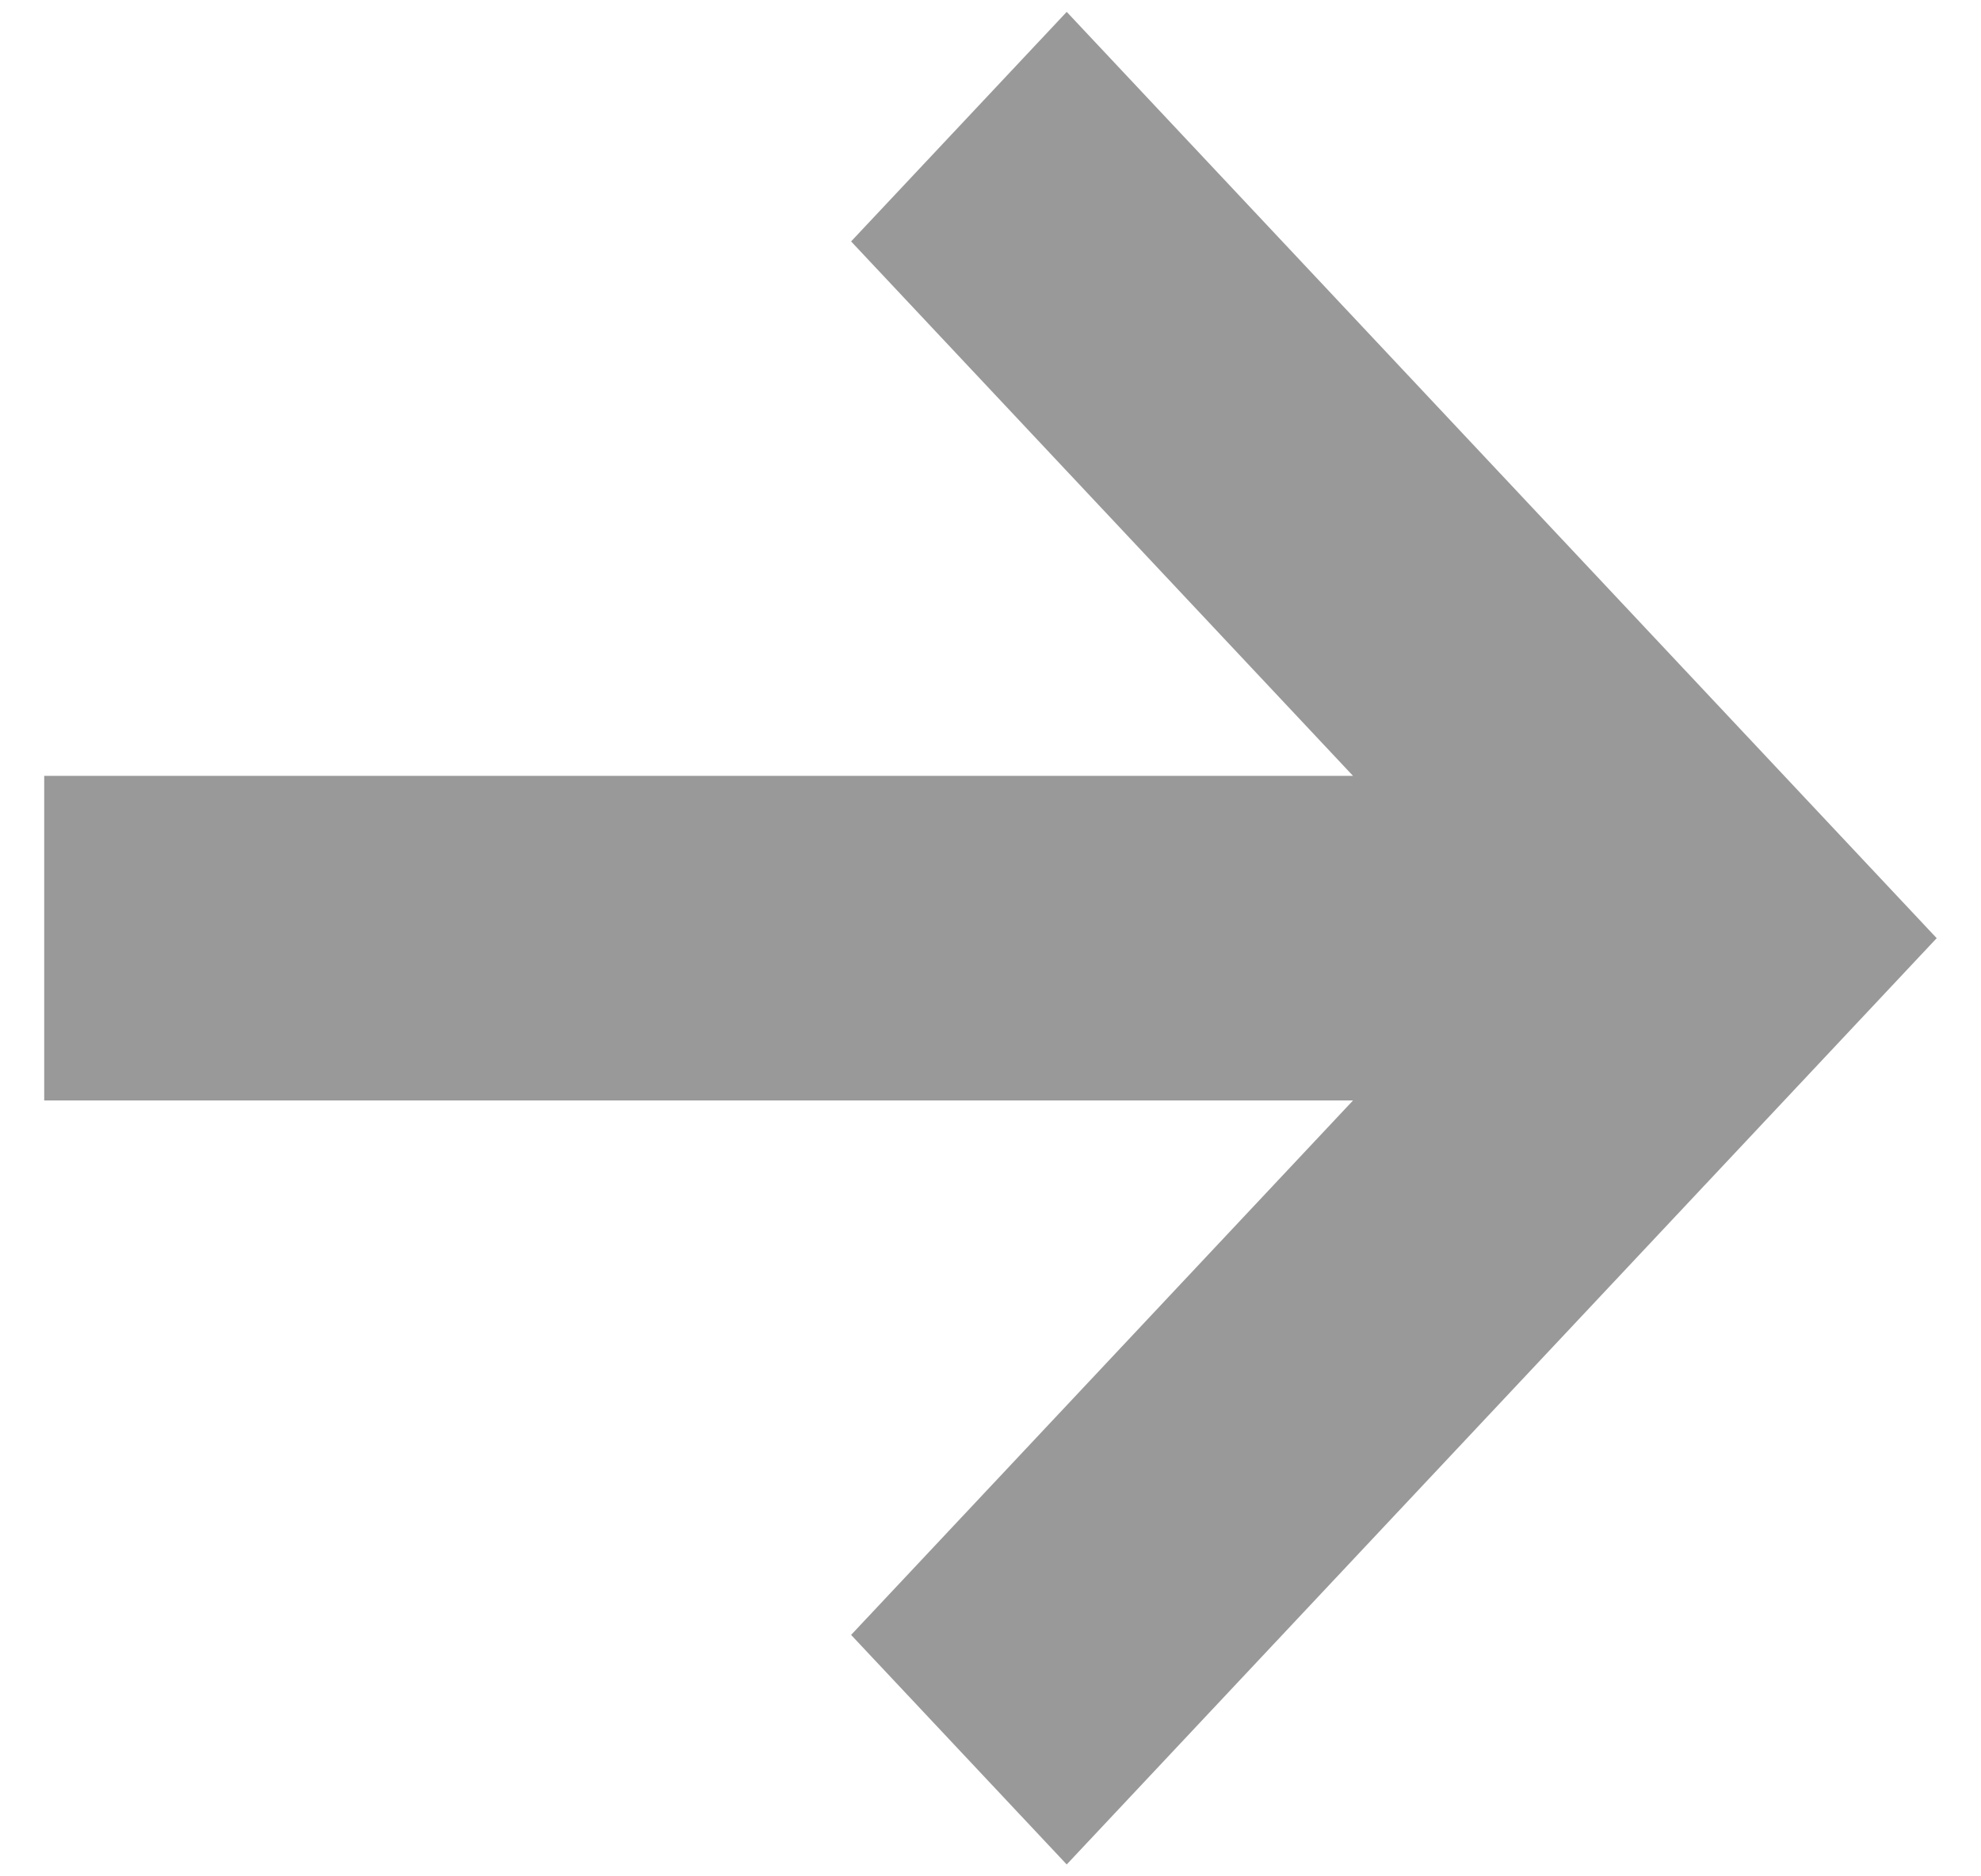 <svg width="19" height="18" viewBox="0 0 19 18" fill="none" xmlns="http://www.w3.org/2000/svg">
<path fill-rule="evenodd" clip-rule="evenodd" d="M12.977 10.557H0.424V7.443H12.977L8.163 2.316L10.231 0.114L18.575 9L10.231 17.886L8.163 15.684L12.977 10.557Z" fill="#999999"/>
</svg>
